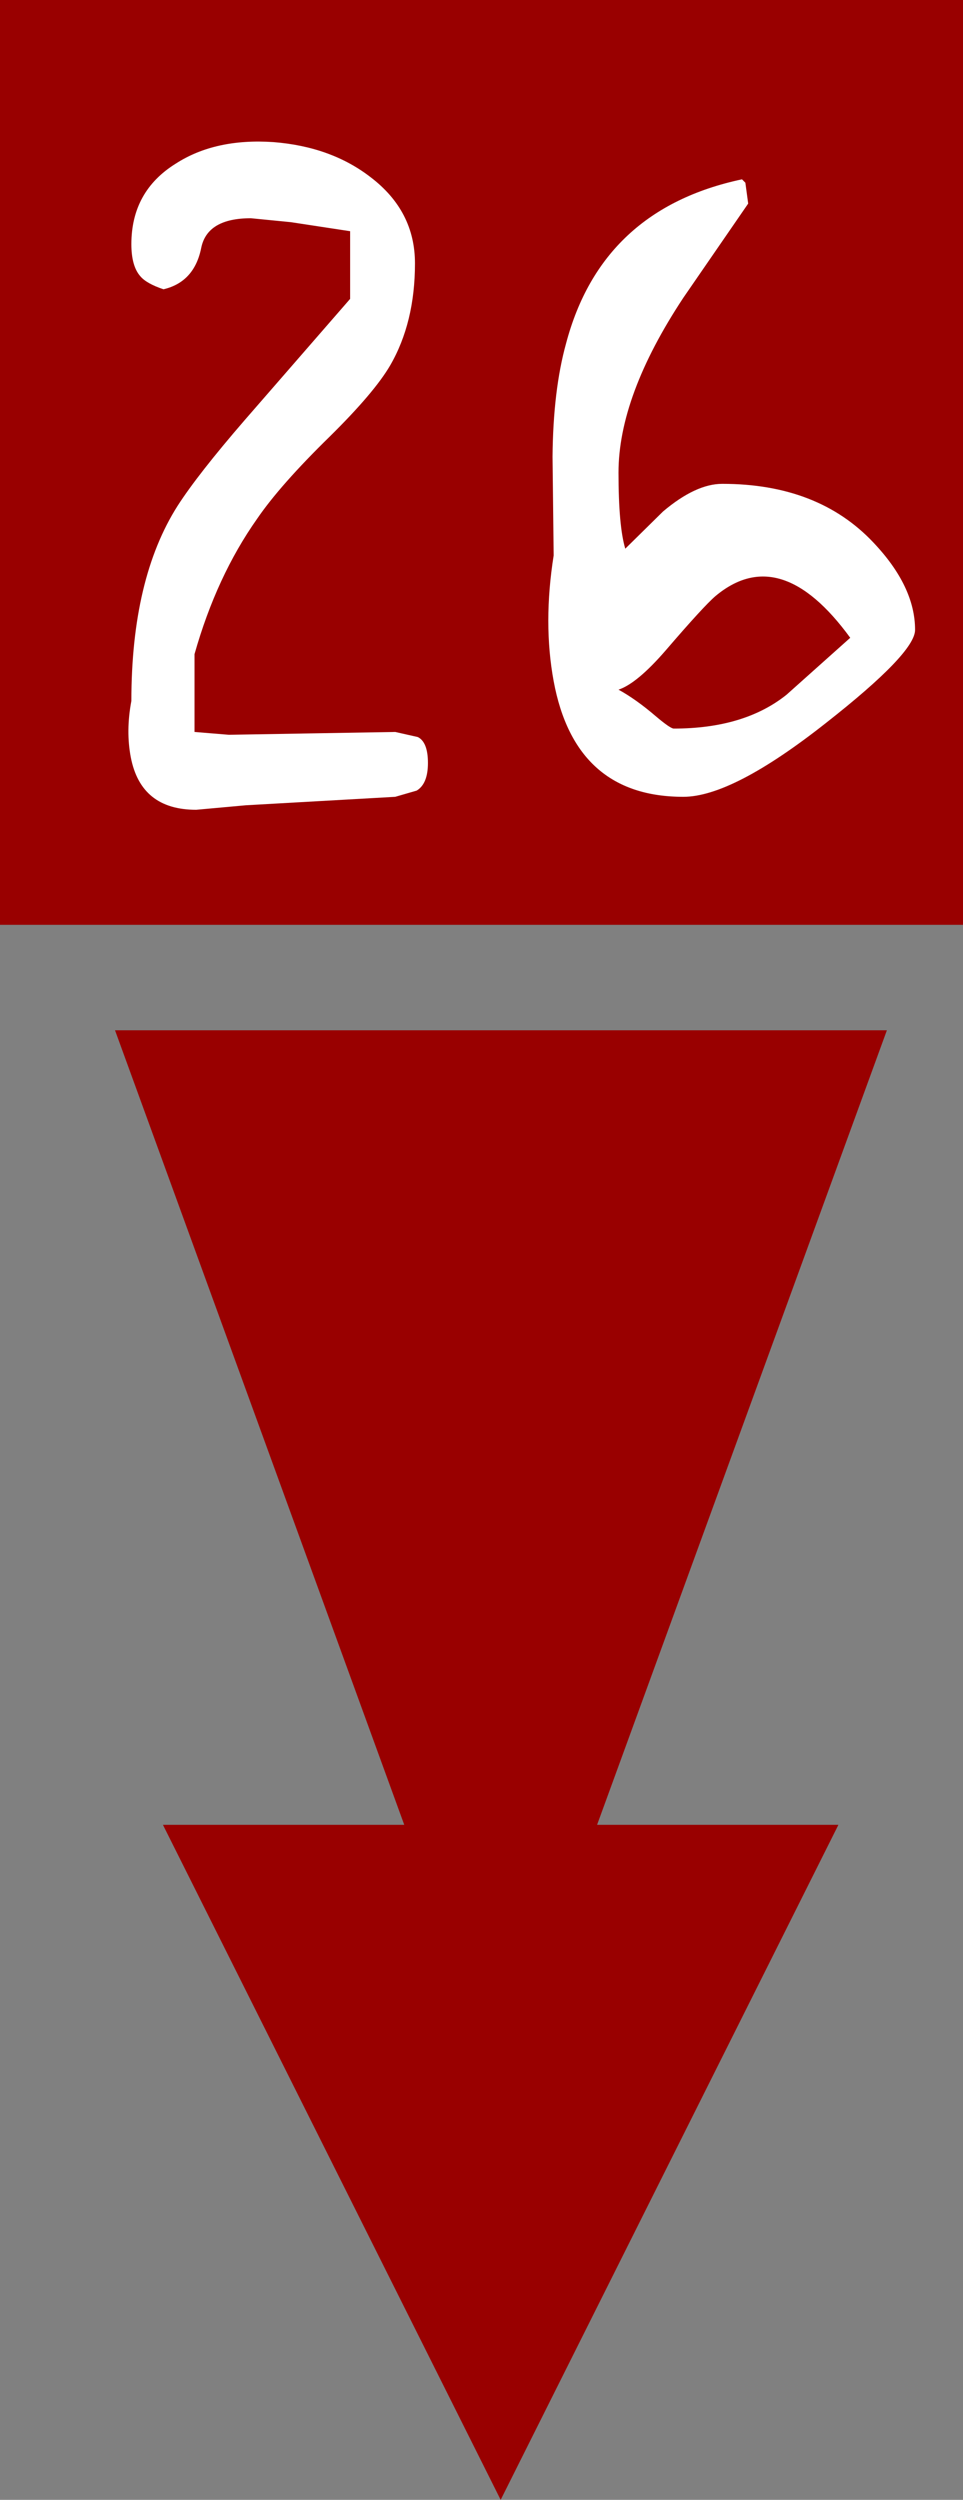 <?xml version="1.0" encoding="UTF-8" standalone="no"?>
<svg xmlns:ffdec="https://www.free-decompiler.com/flash" xmlns:xlink="http://www.w3.org/1999/xlink" ffdec:objectType="frame" height="221.65px" width="85.4px" xmlns="http://www.w3.org/2000/svg">
  <rect width="100%" height="100%" fill="#808080" stroke="none"/>
  <g transform="matrix(1.0, 0.0, 0.0, 1.0, 44.1, 223.0)">
    <use ffdec:characterId="52" height="221.65" transform="matrix(1.0, 0.0, 0.0, 1.0, -44.1, -223.0)" width="85.4" xlink:href="#sprite0"/>
    <use ffdec:characterId="61" height="59.25" transform="matrix(1.0, 0.0, 0.0, 1.0, -32.7, -210.45)" width="69.75" xlink:href="#shape1"/>
  </g>
  <defs>
    <g id="sprite0" transform="matrix(1.0, 0.0, 0.0, 1.0, 44.1, 223.0)">
      <use ffdec:characterId="51" height="221.65" transform="matrix(1.0, 0.0, 0.0, 1.0, -44.1, -223.0)" width="85.4" xlink:href="#shape0"/>
    </g>
    <g id="shape0" transform="matrix(1.0, 0.0, 0.0, 1.0, 44.1, 223.0)">
      <path d="M8.85 -61.2 L30.25 -61.2 0.3 -1.35 -29.65 -61.2 -8.25 -61.2 -33.9 -131.65 34.55 -131.65 8.85 -61.2 M41.3 -141.0 L-44.1 -141.0 -44.1 -223.0 41.3 -223.0 41.3 -141.0" fill="#990000" fill-rule="evenodd" stroke="none"/>
    </g>
    <g id="shape1" transform="matrix(1.0, 0.0, 0.0, 1.0, 32.7, 210.45)">
      <path d="M22.25 -204.95 L16.5 -196.6 Q10.75 -187.9 10.75 -181.1 10.75 -176.35 11.35 -174.35 L14.7 -177.65 Q17.6 -180.1 19.95 -180.1 28.45 -180.1 33.35 -174.9 37.05 -171.0 37.05 -167.15 37.05 -165.1 29.15 -158.9 20.85 -152.35 16.5 -152.35 6.9 -152.35 5.0 -162.6 4.05 -167.75 5.0 -173.75 L4.9 -182.5 Q4.95 -188.4 6.1 -192.55 9.25 -204.45 21.7 -207.1 L22.0 -206.8 22.25 -204.95 M15.65 -158.4 Q21.9 -158.4 25.65 -161.4 L31.3 -166.45 Q25.1 -174.95 19.35 -170.15 18.3 -169.25 14.95 -165.35 12.4 -162.4 10.75 -161.85 12.3 -161.0 14.05 -159.5 15.35 -158.4 15.65 -158.4 M-32.45 -201.35 Q-32.45 -206.05 -28.5 -208.5 -25.0 -210.75 -19.85 -210.4 -14.75 -210.0 -11.25 -207.3 -7.3 -204.3 -7.3 -199.65 -7.3 -194.4 -9.5 -190.6 -10.9 -188.2 -14.85 -184.3 -19.25 -180.0 -21.3 -177.0 -24.9 -171.9 -26.85 -165.0 L-26.85 -158.1 -23.8 -157.85 -9.05 -158.1 -7.05 -157.65 Q-6.15 -157.2 -6.15 -155.35 -6.15 -153.5 -7.15 -152.9 L-9.05 -152.35 -22.3 -151.6 -26.7 -151.2 Q-31.6 -151.2 -32.5 -155.85 -32.95 -158.2 -32.45 -160.85 -32.45 -171.7 -28.35 -178.15 -26.55 -180.95 -22.4 -185.75 L-13.05 -196.5 -13.05 -202.5 -18.3 -203.3 -21.85 -203.65 Q-25.7 -203.65 -26.25 -201.05 -26.85 -198.0 -29.6 -197.35 -31.1 -197.85 -31.65 -198.5 -32.45 -199.4 -32.45 -201.35" fill="#ffffff" fill-rule="evenodd" stroke="none"/>
    </g>
  </defs>
</svg>
